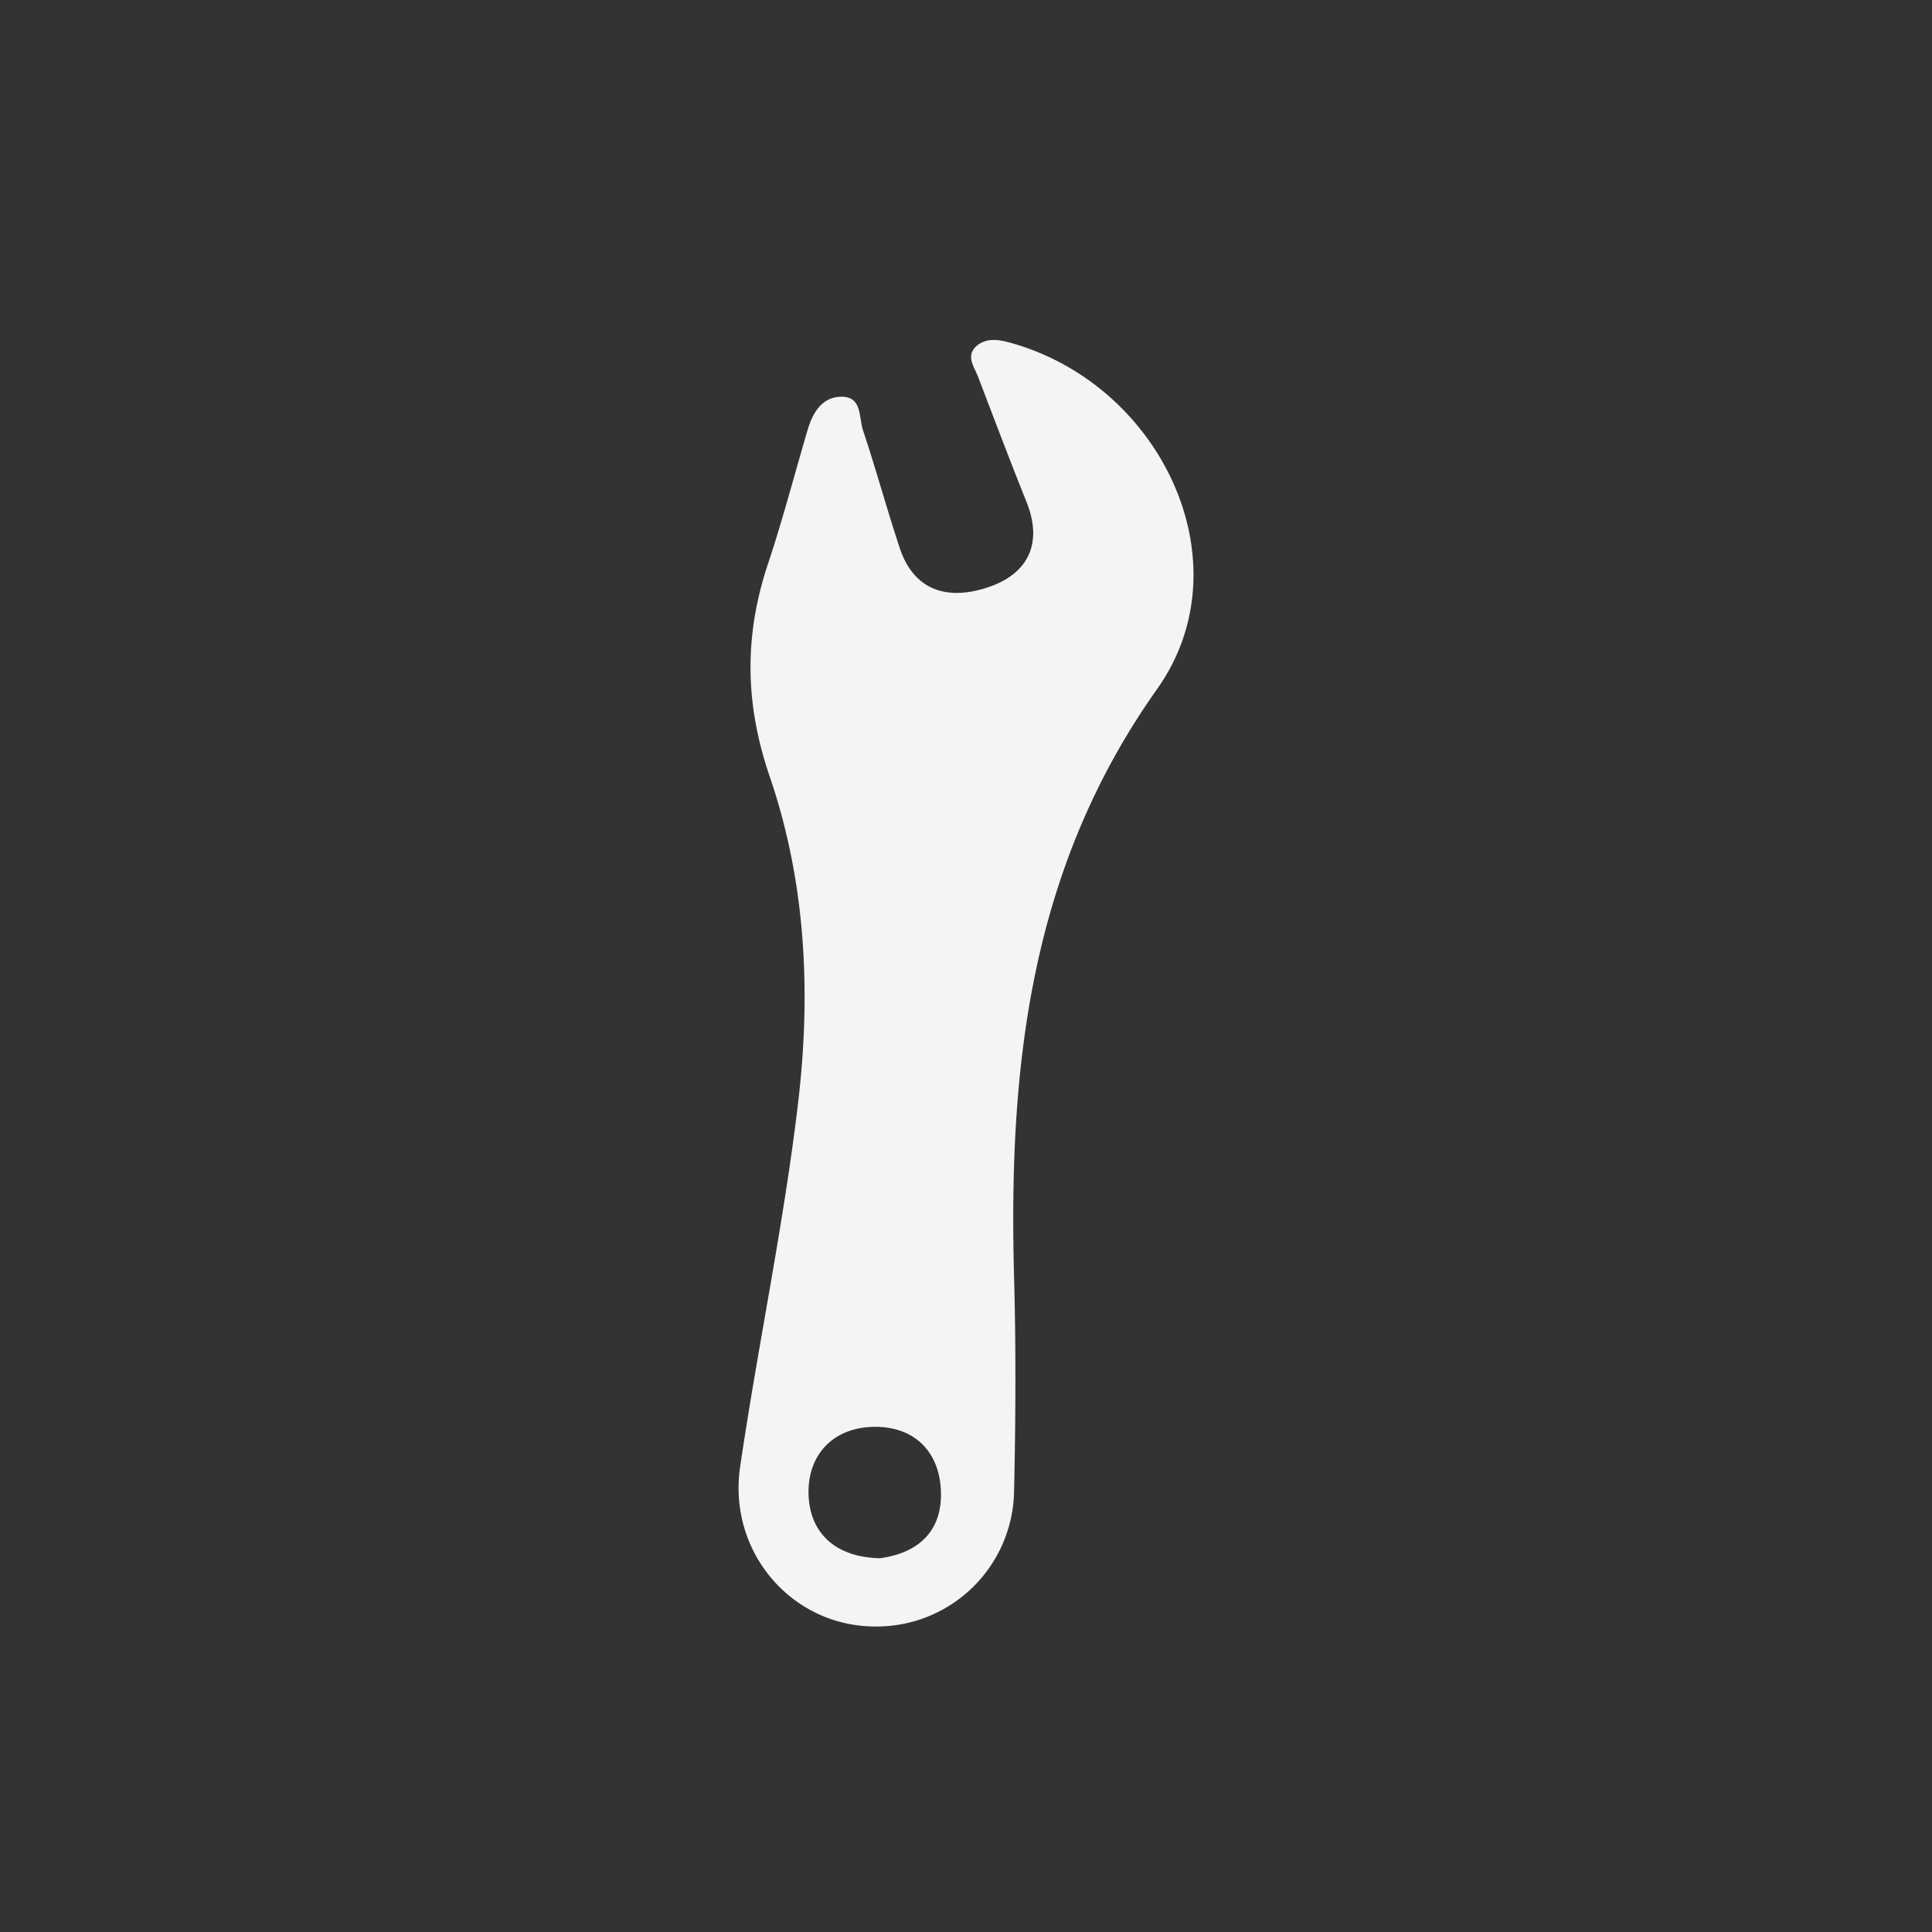 <svg height="32" width="32" xmlns="http://www.w3.org/2000/svg"><rect width="100%" height="100%" fill="#333333" stroke="none"/><path d="m16.693 5.666c-.186-.05-.381-.062-.525.071-.174.161-.031.34.032.504.265.692.526 1.385.802 2.072.275.684.027 1.183-.613 1.406-.636.222-1.239.111-1.489-.649-.213-.645-.392-1.302-.607-1.946-.07-.21-.01-.56-.362-.553-.317.007-.469.263-.553.546-.219.74-.413 1.488-.657 2.22-.395 1.182-.387 2.312.027 3.522.595 1.739.689 3.556.472 5.399-.239 2.027-.665 4.02-.961 6.036-.209 1.424.874 2.667 2.277 2.646a2.278 2.278 0 0 0 2.26-2.231c.026-1.174.033-2.349.001-3.523-.096-3.473.242-6.774 2.369-9.774 1.484-2.093.059-5.073-2.472-5.746zm-2.117 20.143c-.73-.014-1.167-.411-1.184-1.061s.407-1.111 1.096-1.115c.633-.004 1.052.382 1.094 1.018.046.69-.354 1.071-1.007 1.158z" fill="#f4f4f7"/></svg>